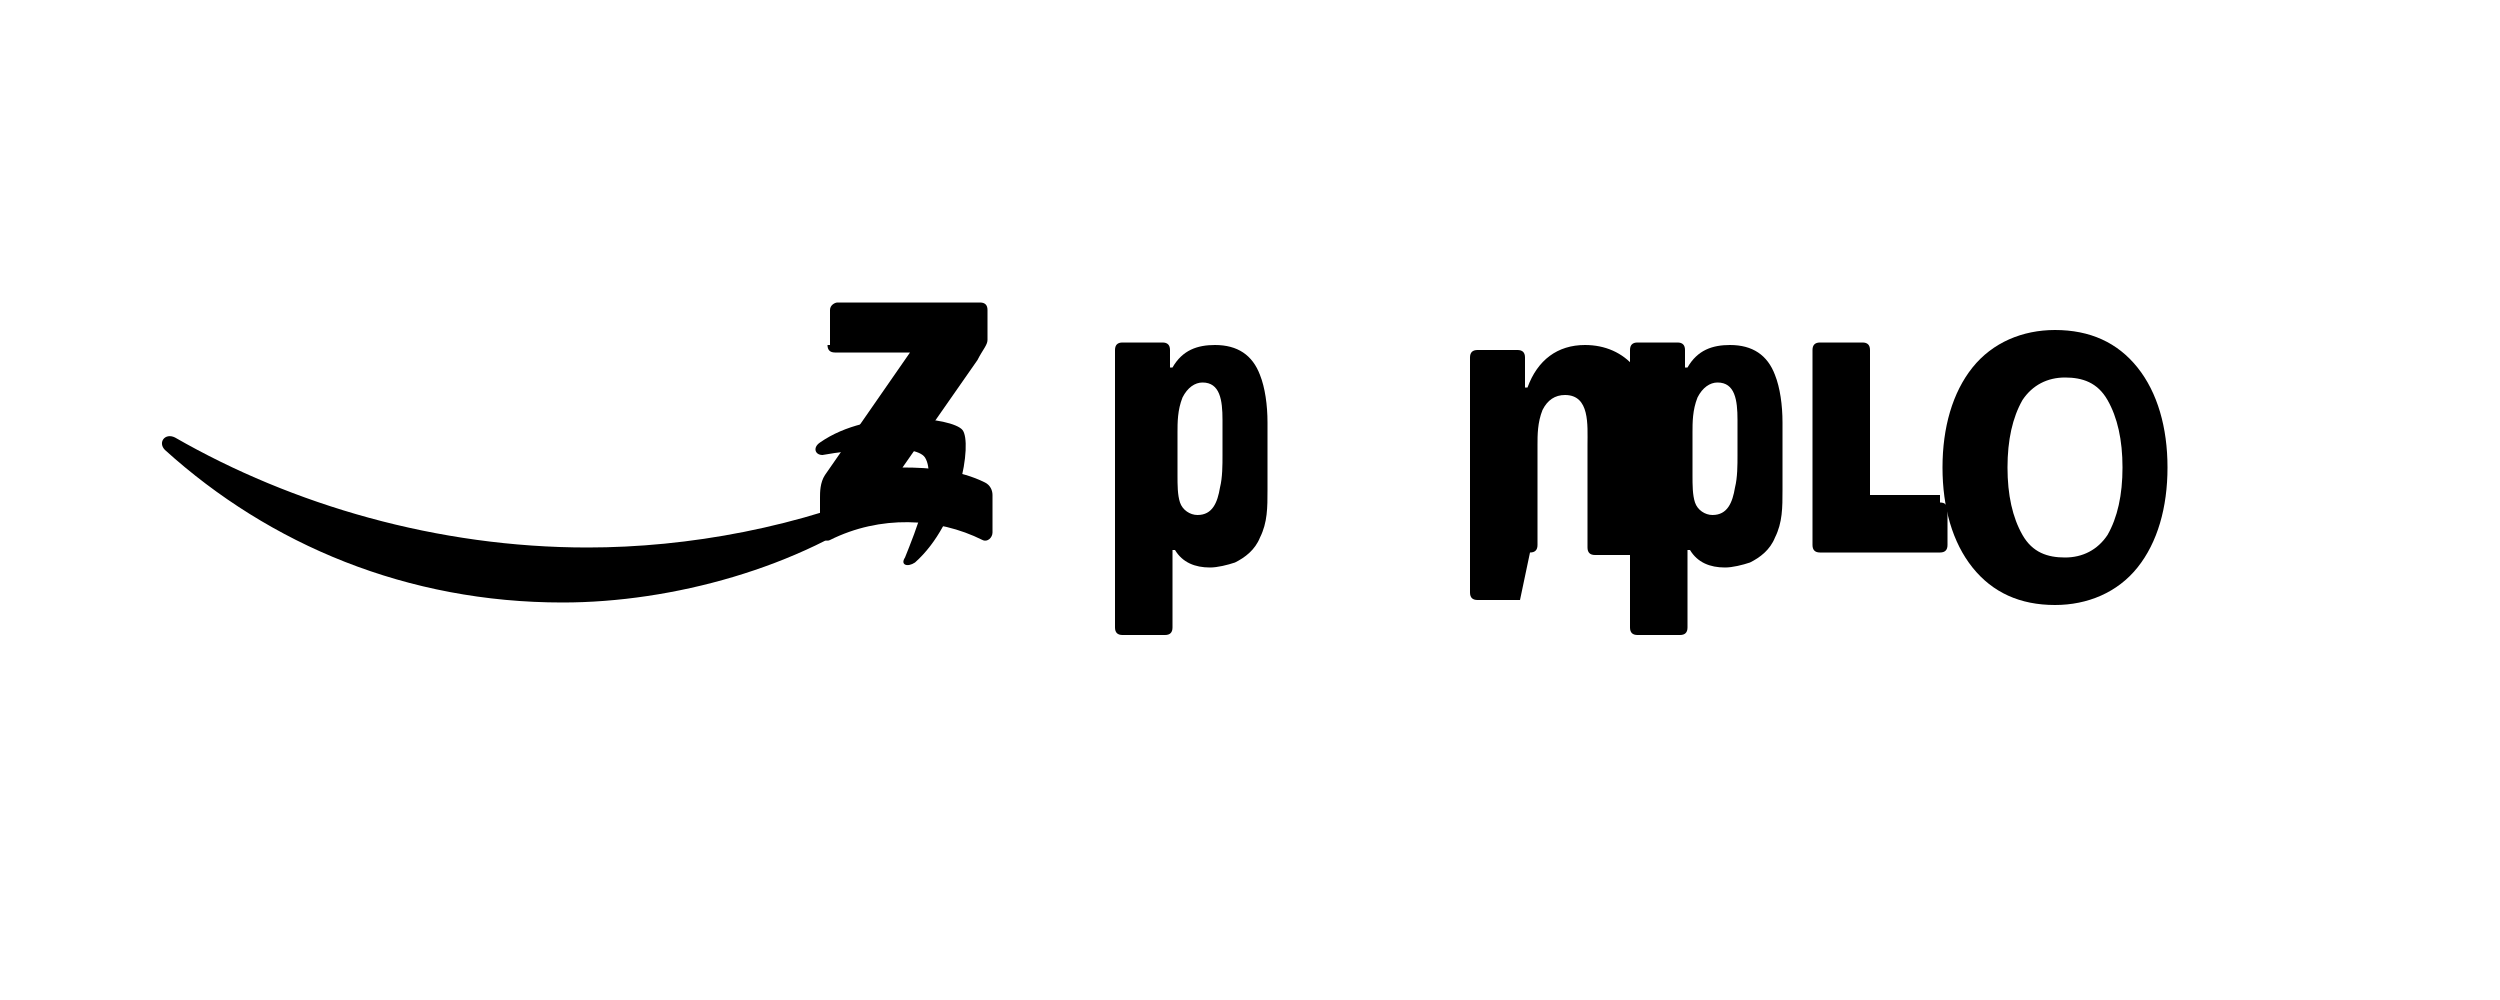 <?xml version="1.0" encoding="UTF-8"?>
<svg width="100" height="40" viewBox="0 0 100 40" fill="none" xmlns="http://www.w3.org/2000/svg">
  <path d="M35.5 20.1c-3.5 2.6-8.6 4-13 4-6.2 0-11.7-2.3-15.9-6.1-.3-.3 0-.7.4-.5 4.7 2.7 10.5 4.4 16.5 4.4 4 0 8.5-.8 12.6-2.6.6-.3 1.1.4.5.8z" fill="currentColor"/>
  <path d="M37 18.3c-.4-.6-3-.3-4.1-.1-.3 0-.4-.3-.1-.5 2-1.4 5.3-1 5.7-.5.4.5-.1 3.7-1.9 5.3-.3.2-.6.1-.4-.2.4-1 1.3-3.2.8-4z" fill="currentColor"/>
  <path d="M33.2 13.8v-1.4c0-.2.2-.3.3-.3h5.7c.2 0 .3.1.3.3v1.2c0 .2-.2.4-.4.8l-3 4.3c1.1 0 2.3.1 3.3.6.2.1.3.3.3.5v1.5c0 .2-.2.4-.4.3-1.8-.9-4.1-1-6.1 0-.2.1-.4-.1-.4-.3v-1.4c0-.2 0-.6.2-.9l3.4-4.9h-3c-.2 0-.3-.1-.3-.3z" fill="currentColor"/>
  <path d="M60.8 24h-1.7c-.2 0-.3-.1-.3-.3v-9.4c0-.2.1-.3.3-.3h1.6c.2 0 .3.1.3.3v1.2h.1c.4-1.1 1.2-1.7 2.3-1.7.8 0 1.5.3 2 .9.4.6.4 1.7.4 2.4v4.8c0 .2-.1.3-.3.3h-1.7c-.2 0-.3-.1-.3-.3v-4.1c0-.8.1-2-.9-2-.4 0-.7.2-.9.6-.2.5-.2 1-.2 1.4v4c0 .2-.1.3-.3.3z" fill="currentColor"/>
  <path d="M50.7 19.6c0 .7 0 1.3-.3 1.9-.2.5-.6.8-1 1-.3.1-.7.2-1 .2-.6 0-1.1-.2-1.4-.7h-.1v3.1c0 .2-.1.3-.3.3h-1.7c-.2 0-.3-.1-.3-.3V14c0-.2.1-.3.3-.3h1.6c.2 0 .3.1.3.3v.7h.1c.4-.7 1-.9 1.7-.9.9 0 1.5.4 1.8 1.2.2.5.3 1.2.3 1.9v2.7zm-1.8-2.8c0-.8-.1-1.5-.8-1.5-.3 0-.6.2-.8.6-.2.5-.2 1-.2 1.4v1.7c0 .4 0 .8.1 1.1.1.3.4.5.7.5.6 0 .8-.5.9-1.1.1-.4.1-.9.1-1.3v-1.4z" fill="currentColor"/>
  <path d="M71.3 19.6c0 .7 0 1.3-.3 1.9-.2.5-.6.8-1 1-.3.1-.7.2-1 .2-.6 0-1.1-.2-1.4-.7h-.1v3.1c0 .2-.1.3-.3.3h-1.7c-.2 0-.3-.1-.3-.3V14c0-.2.1-.3.3-.3h1.6c.2 0 .3.1.3.3v.7h.1c.4-.7 1-.9 1.7-.9.9 0 1.5.4 1.8 1.2.2.5.3 1.2.3 1.9v2.7zm-1.8-2.8c0-.8-.1-1.5-.8-1.5-.3 0-.6.2-.8.6-.2.5-.2 1-.2 1.4v1.7c0 .4 0 .8.1 1.1.1.3.4.5.7.5.6 0 .8-.5.9-1.1.1-.4.1-.9.1-1.3v-1.4z" fill="currentColor"/>
  <path d="M77.6 20.1c.2 0 .3.1.3.3v1.4c0 .2-.1.3-.3.3h-4.8c-.2 0-.3-.1-.3-.3V14c0-.2.1-.3.3-.3h1.7c.2 0 .3.1.3.3v5.8h2.8z" fill="currentColor"/>
  <path d="M86.7 18.7c0 1.6-.4 3-1.2 4-.8 1-2 1.5-3.3 1.5-1.4 0-2.5-.5-3.3-1.5-.8-1-1.2-2.4-1.2-4s.4-3 1.2-4c.8-1 2-1.5 3.3-1.5 1.4 0 2.5.5 3.3 1.5.8 1 1.2 2.4 1.2 4zm-1.8 0c0-1.1-.2-2-.6-2.7-.4-.7-1-.9-1.7-.9s-1.3.3-1.7.9c-.4.7-.6 1.6-.6 2.7s.2 2 .6 2.7c.4.7 1 .9 1.7.9s1.3-.3 1.7-.9c.4-.7.6-1.6.6-2.7z" fill="currentColor"/>
</svg> 